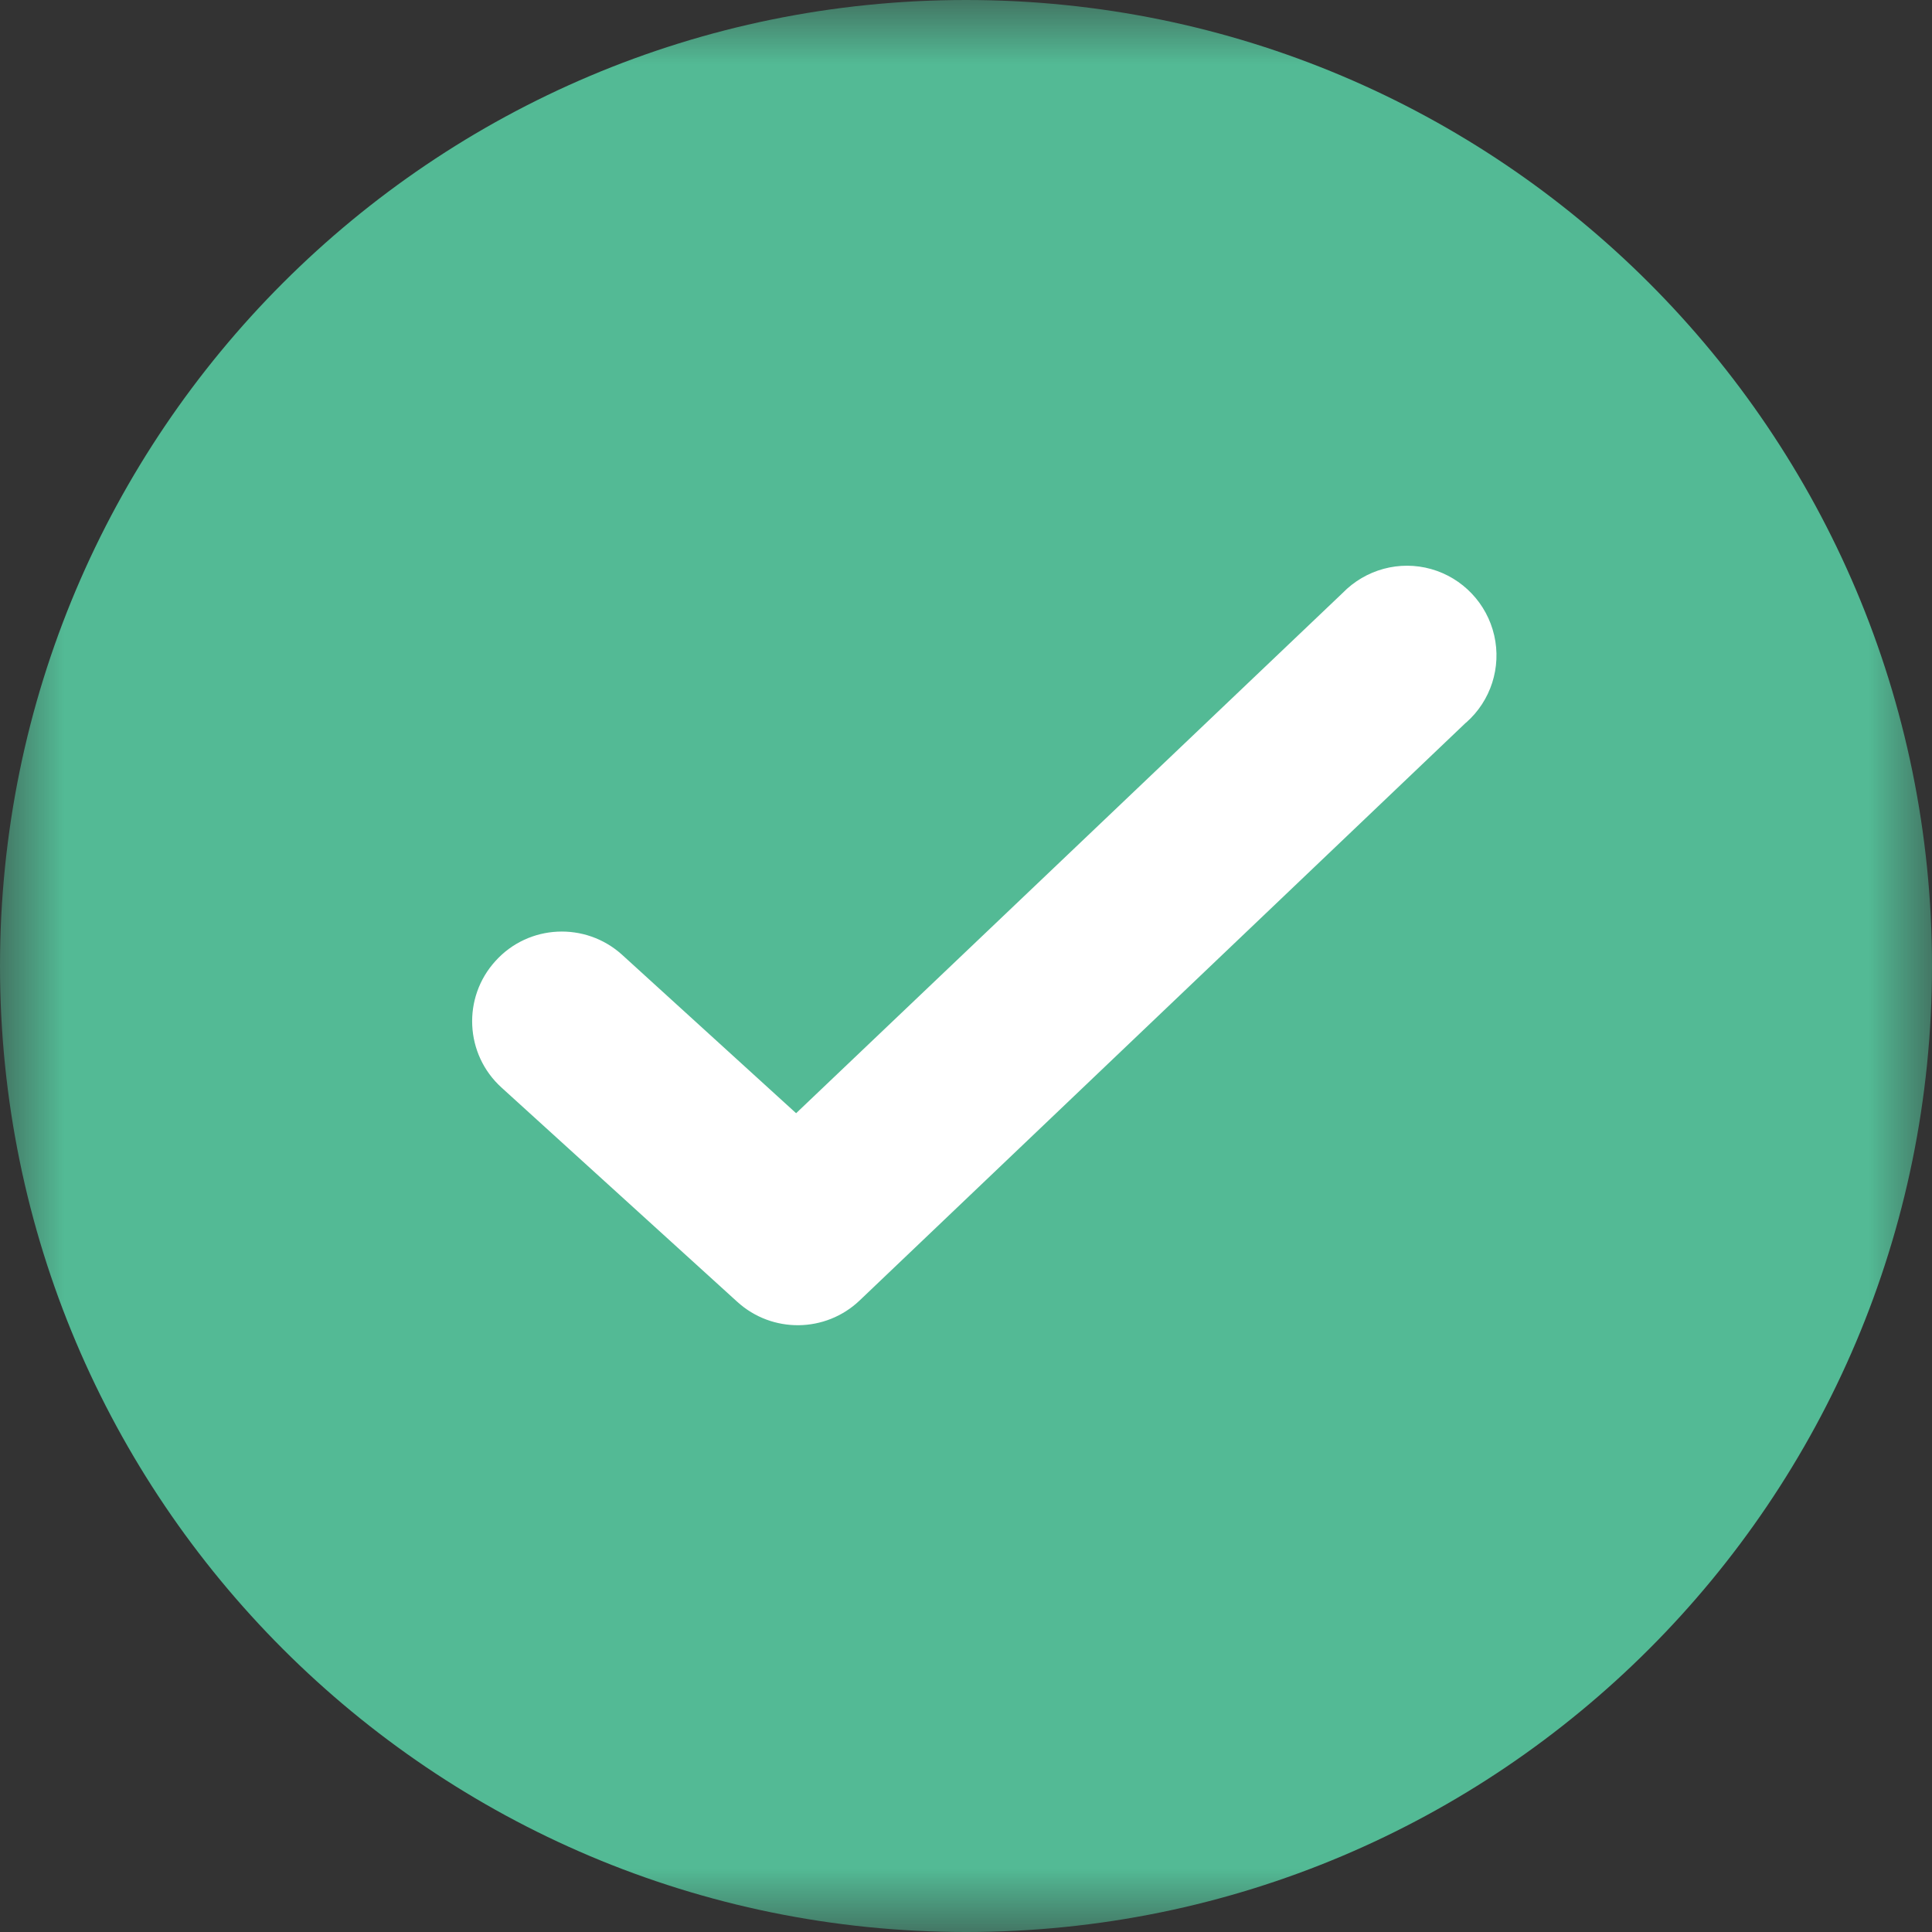 <svg width="15" height="15" viewBox="0 0 15 15" fill="none" xmlns="http://www.w3.org/2000/svg">
<rect x="0" y="0" width="15" height="15" fill="#333333" stroke="none"/>
<g id="&#231;&#188;&#150;&#231;&#187;&#132;">
<mask id="mask0_16_677" style="mask-type:luminance" maskUnits="userSpaceOnUse" x="0" y="0" width="15" height="15">
<path id="Clip 2" fill-rule="evenodd" clip-rule="evenodd" d="M0 0H15V15H0V0Z" fill="white"/>
</mask>
<g mask="url(#mask0_16_677)">
<circle id="&#230;&#164;&#173;&#229;&#156;&#134;&#229;&#189;&#162;" cx="7.5" cy="6.5" r="5.5" fill="white"/>
<path id="Fill 1" fill-rule="evenodd" clip-rule="evenodd" d="M11.382 5.61L6.674 10.097C6.409 10.349 5.995 10.353 5.725 10.108L3.894 8.444C3.609 8.186 3.588 7.745 3.847 7.461C4.104 7.176 4.545 7.155 4.83 7.413L6.181 8.643L10.424 4.604C10.602 4.421 10.865 4.349 11.111 4.418C11.356 4.487 11.544 4.685 11.601 4.933C11.658 5.181 11.575 5.441 11.383 5.61H11.382ZM0 7.5C0 11.642 3.358 15 7.5 15C11.642 15 15 11.642 15 7.5C15 3.358 11.642 0 7.5 0C3.358 0 0 3.358 0 7.5Z" fill="#53BA95"/>
</g>
</g>
</svg>
